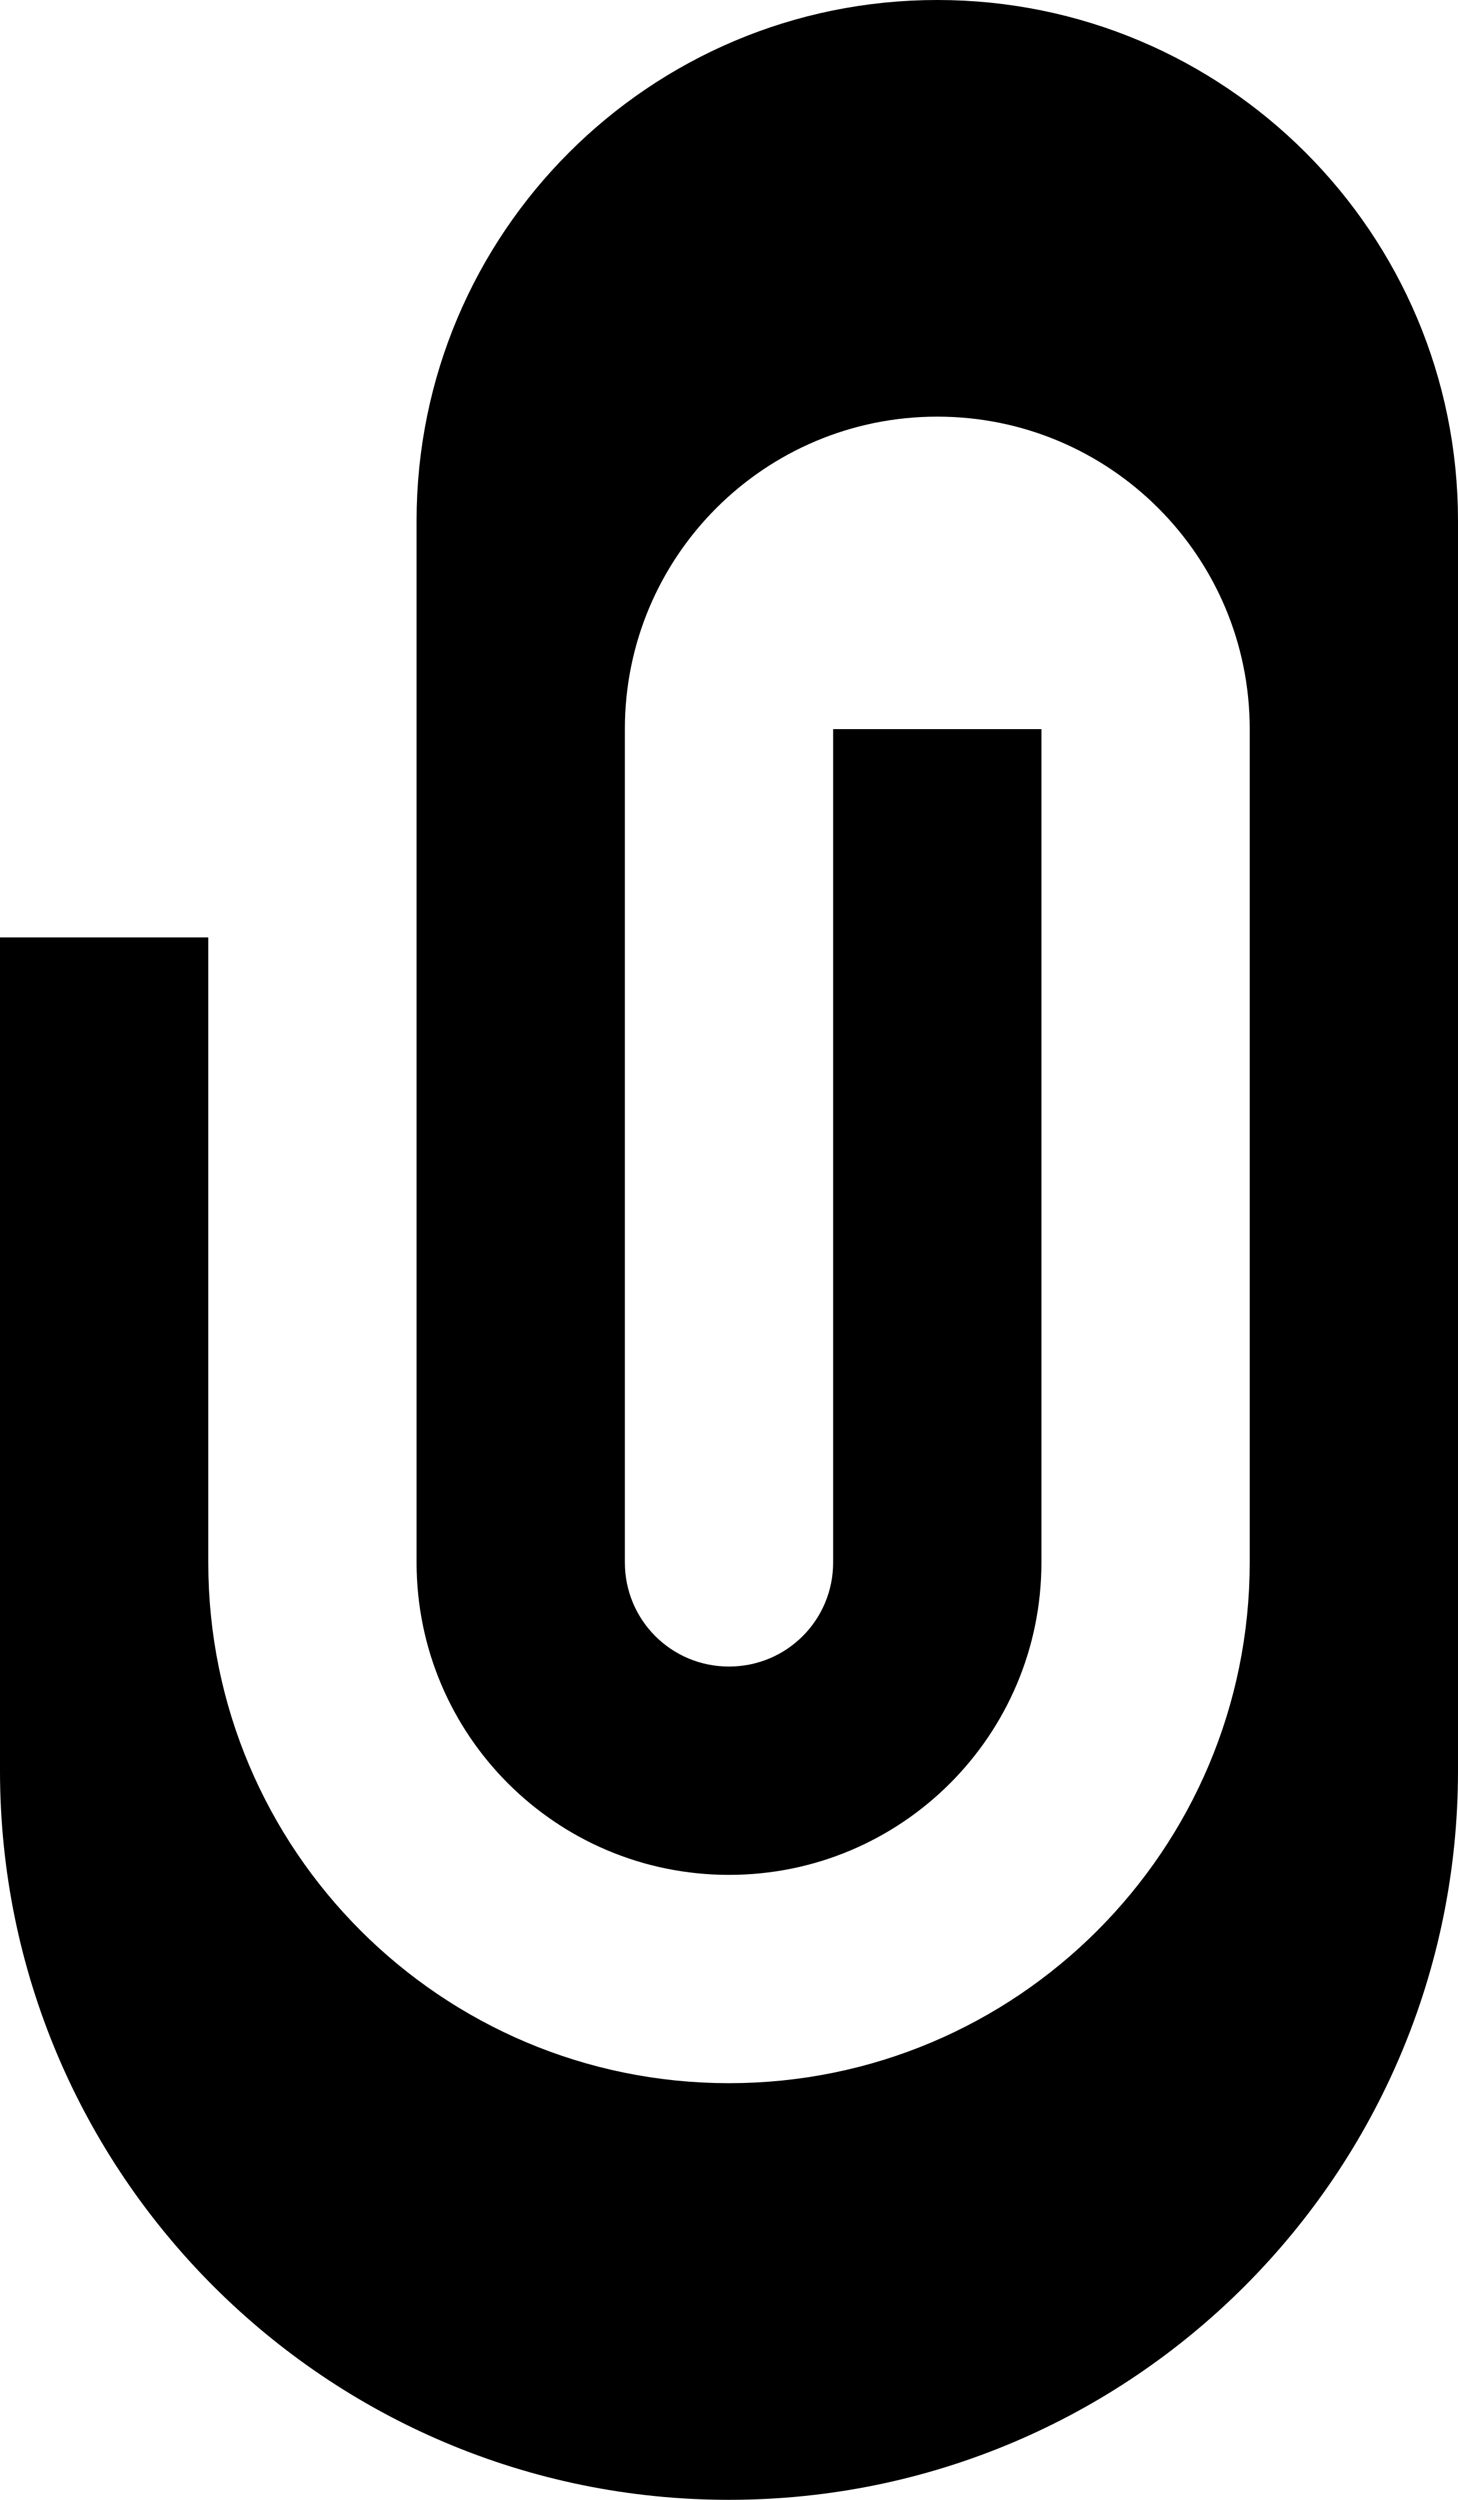 <svg xmlns="http://www.w3.org/2000/svg" viewBox="0 0 336 576"><!--! Font Awesome Pro 7.0.1 by @fontawesome - https://fontawesome.com License - https://fontawesome.com/license (Commercial License) Copyright 2025 Fonticons, Inc. --><path fill="currentColor" d="M168 576c92.8 0 168-75.2 168-168l0-288C336 53.7 282.3 0 216 0S96 53.7 96 120l0 240c0 39.8 32.2 72 72 72s72-32.2 72-72l0-192-48 0 0 192c0 13.3-10.7 24-24 24s-24-10.7-24-24l0-192c0-39.8 32.2-72 72-72s72 32.2 72 72l0 192c0 66.3-53.7 120-120 120-66.3 0-120-53.7-120-119.9L48 216 0 216 0 408c0 92.8 75.2 168 168 168z"/></svg>